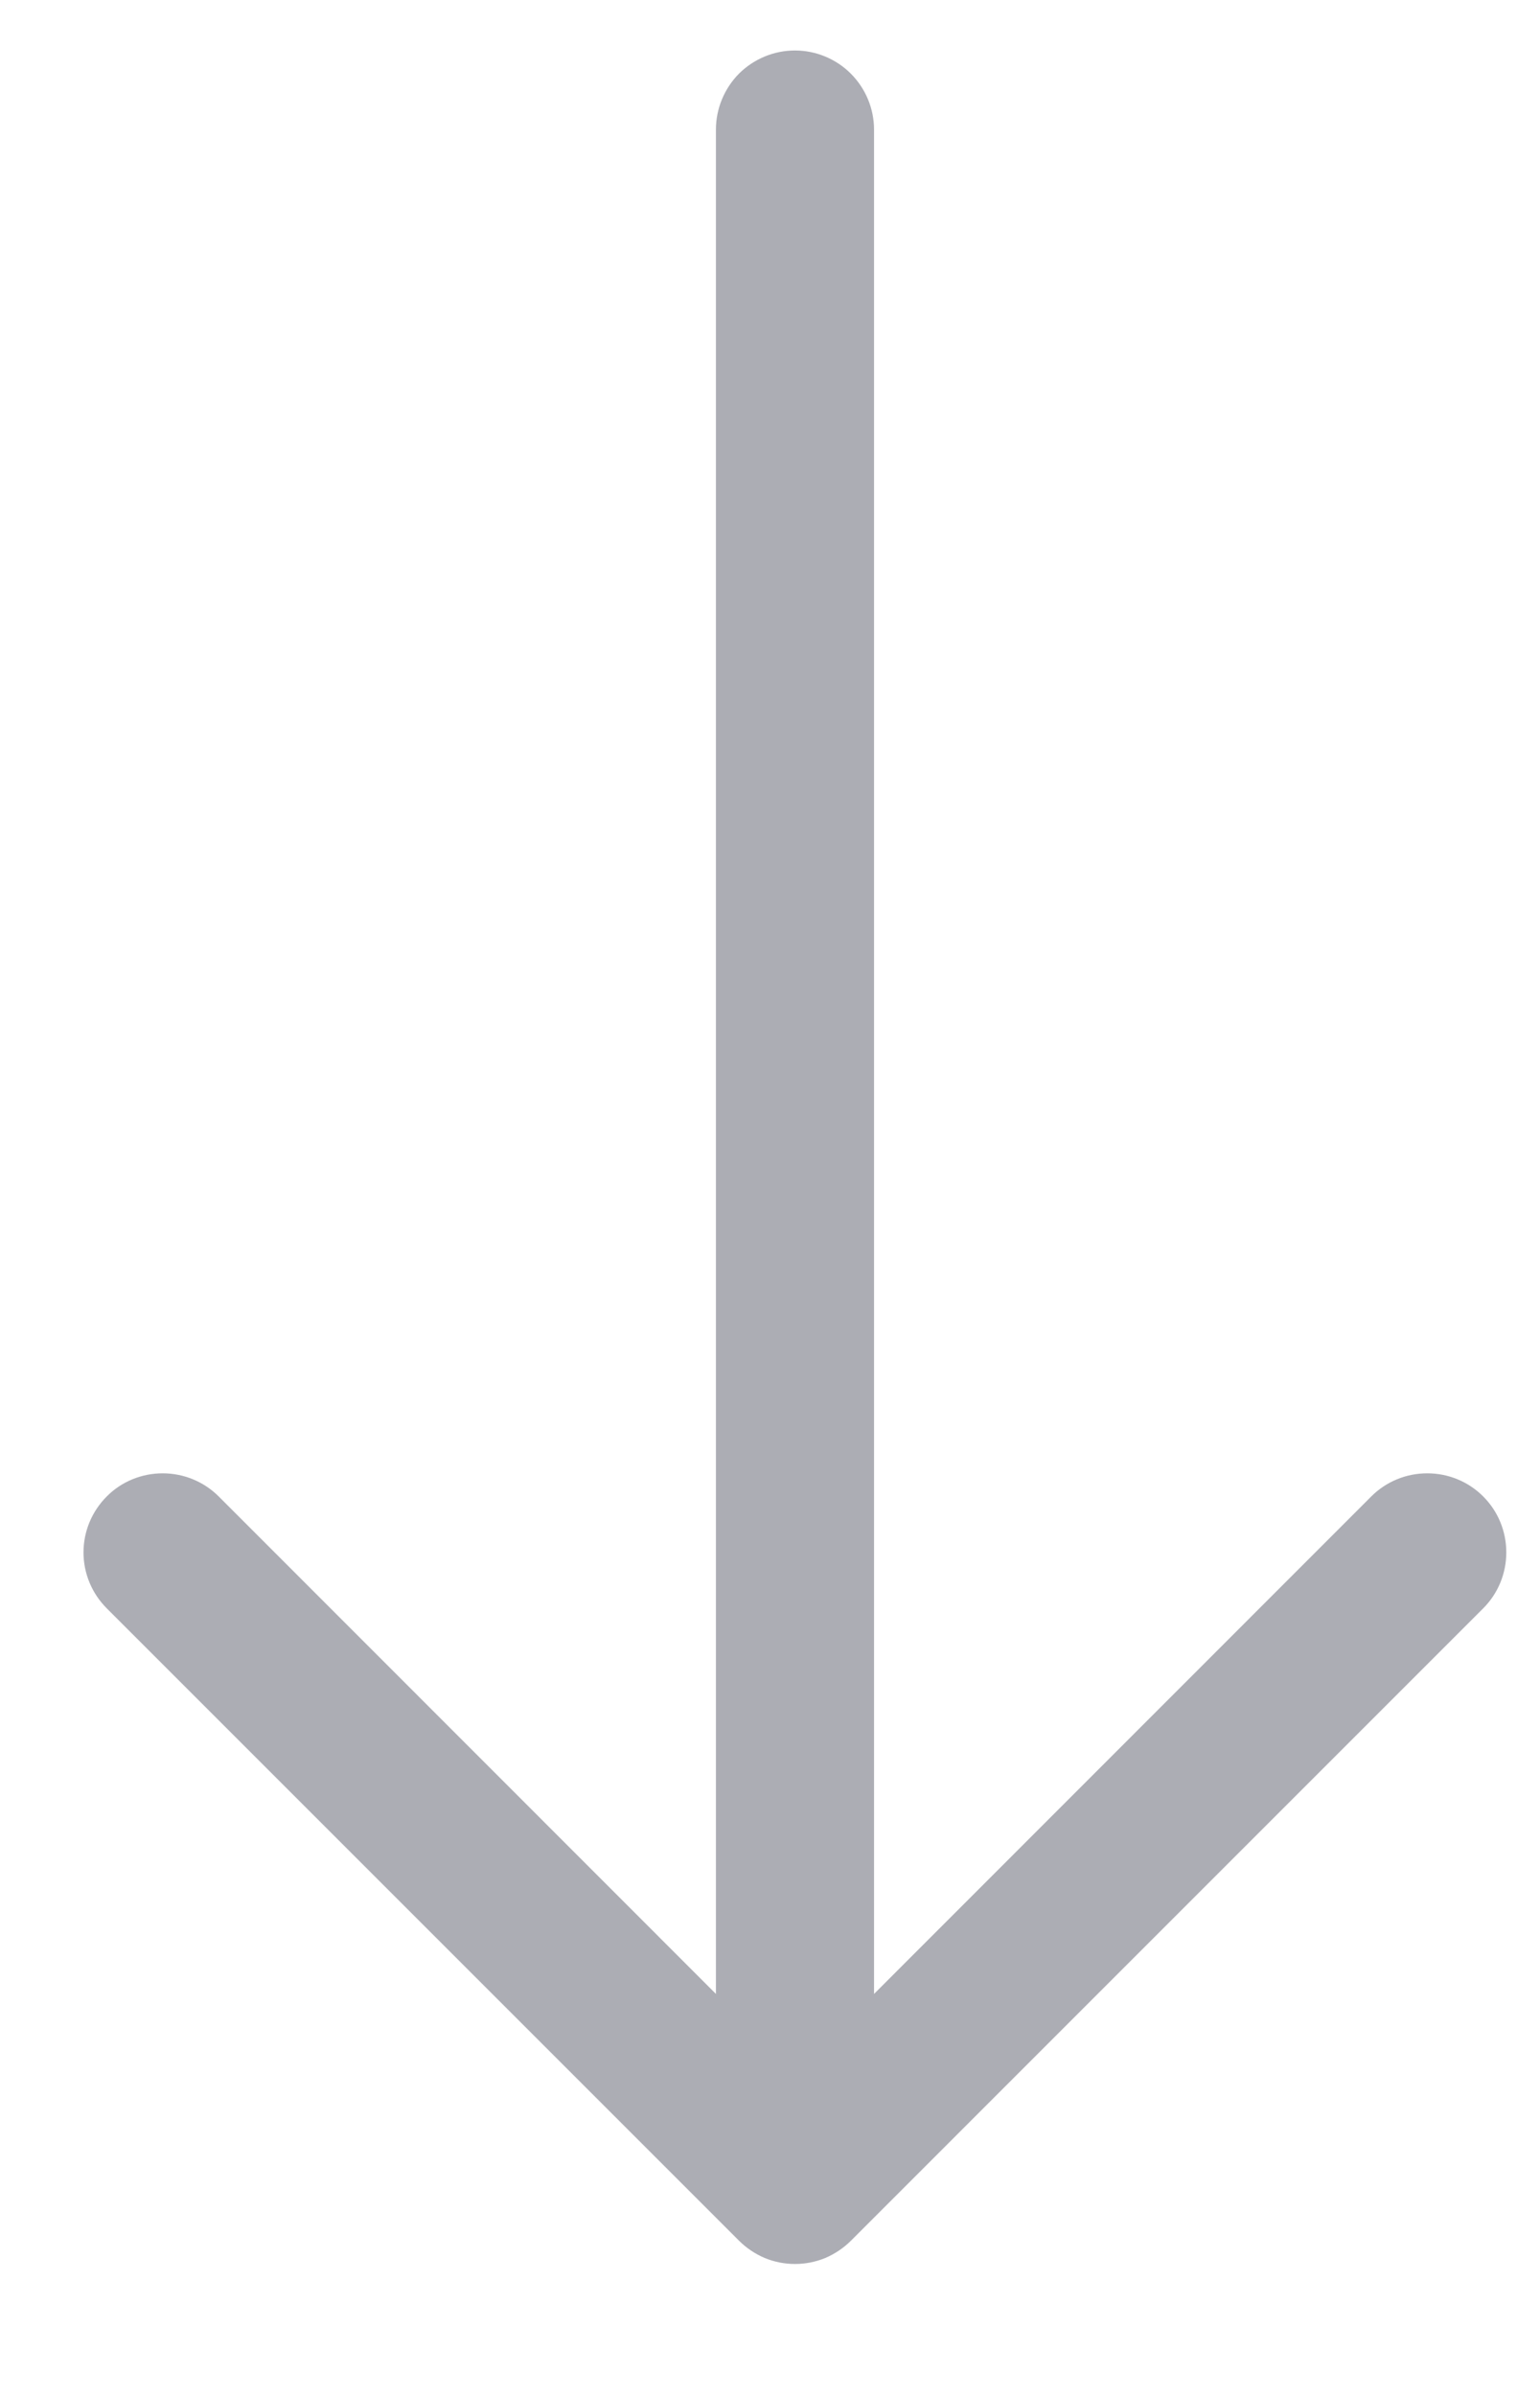 <svg width="9" height="14" viewBox="0 0 9 14" fill="none" xmlns="http://www.w3.org/2000/svg">
<path fill-rule="evenodd" clip-rule="evenodd" d="M4.646 0.295C4.768 0.295 4.886 0.344 4.972 0.43C5.059 0.517 5.108 0.635 5.108 0.757V11.651L8.014 8.744C8.101 8.657 8.218 8.609 8.341 8.609C8.464 8.609 8.581 8.657 8.668 8.744C8.755 8.831 8.803 8.948 8.803 9.071C8.803 9.194 8.755 9.311 8.668 9.398L4.973 13.093C4.93 13.136 4.879 13.17 4.823 13.194C4.767 13.217 4.707 13.229 4.646 13.229C4.585 13.229 4.525 13.217 4.469 13.194C4.413 13.17 4.362 13.136 4.319 13.093L0.624 9.398C0.537 9.311 0.488 9.194 0.488 9.071C0.488 8.948 0.537 8.831 0.624 8.744C0.71 8.657 0.828 8.609 0.951 8.609C1.073 8.609 1.191 8.657 1.278 8.744L4.184 11.651V0.757C4.184 0.635 4.233 0.517 4.319 0.43C4.406 0.344 4.523 0.295 4.646 0.295Z" fill="#ACADB4"/>
</svg>
